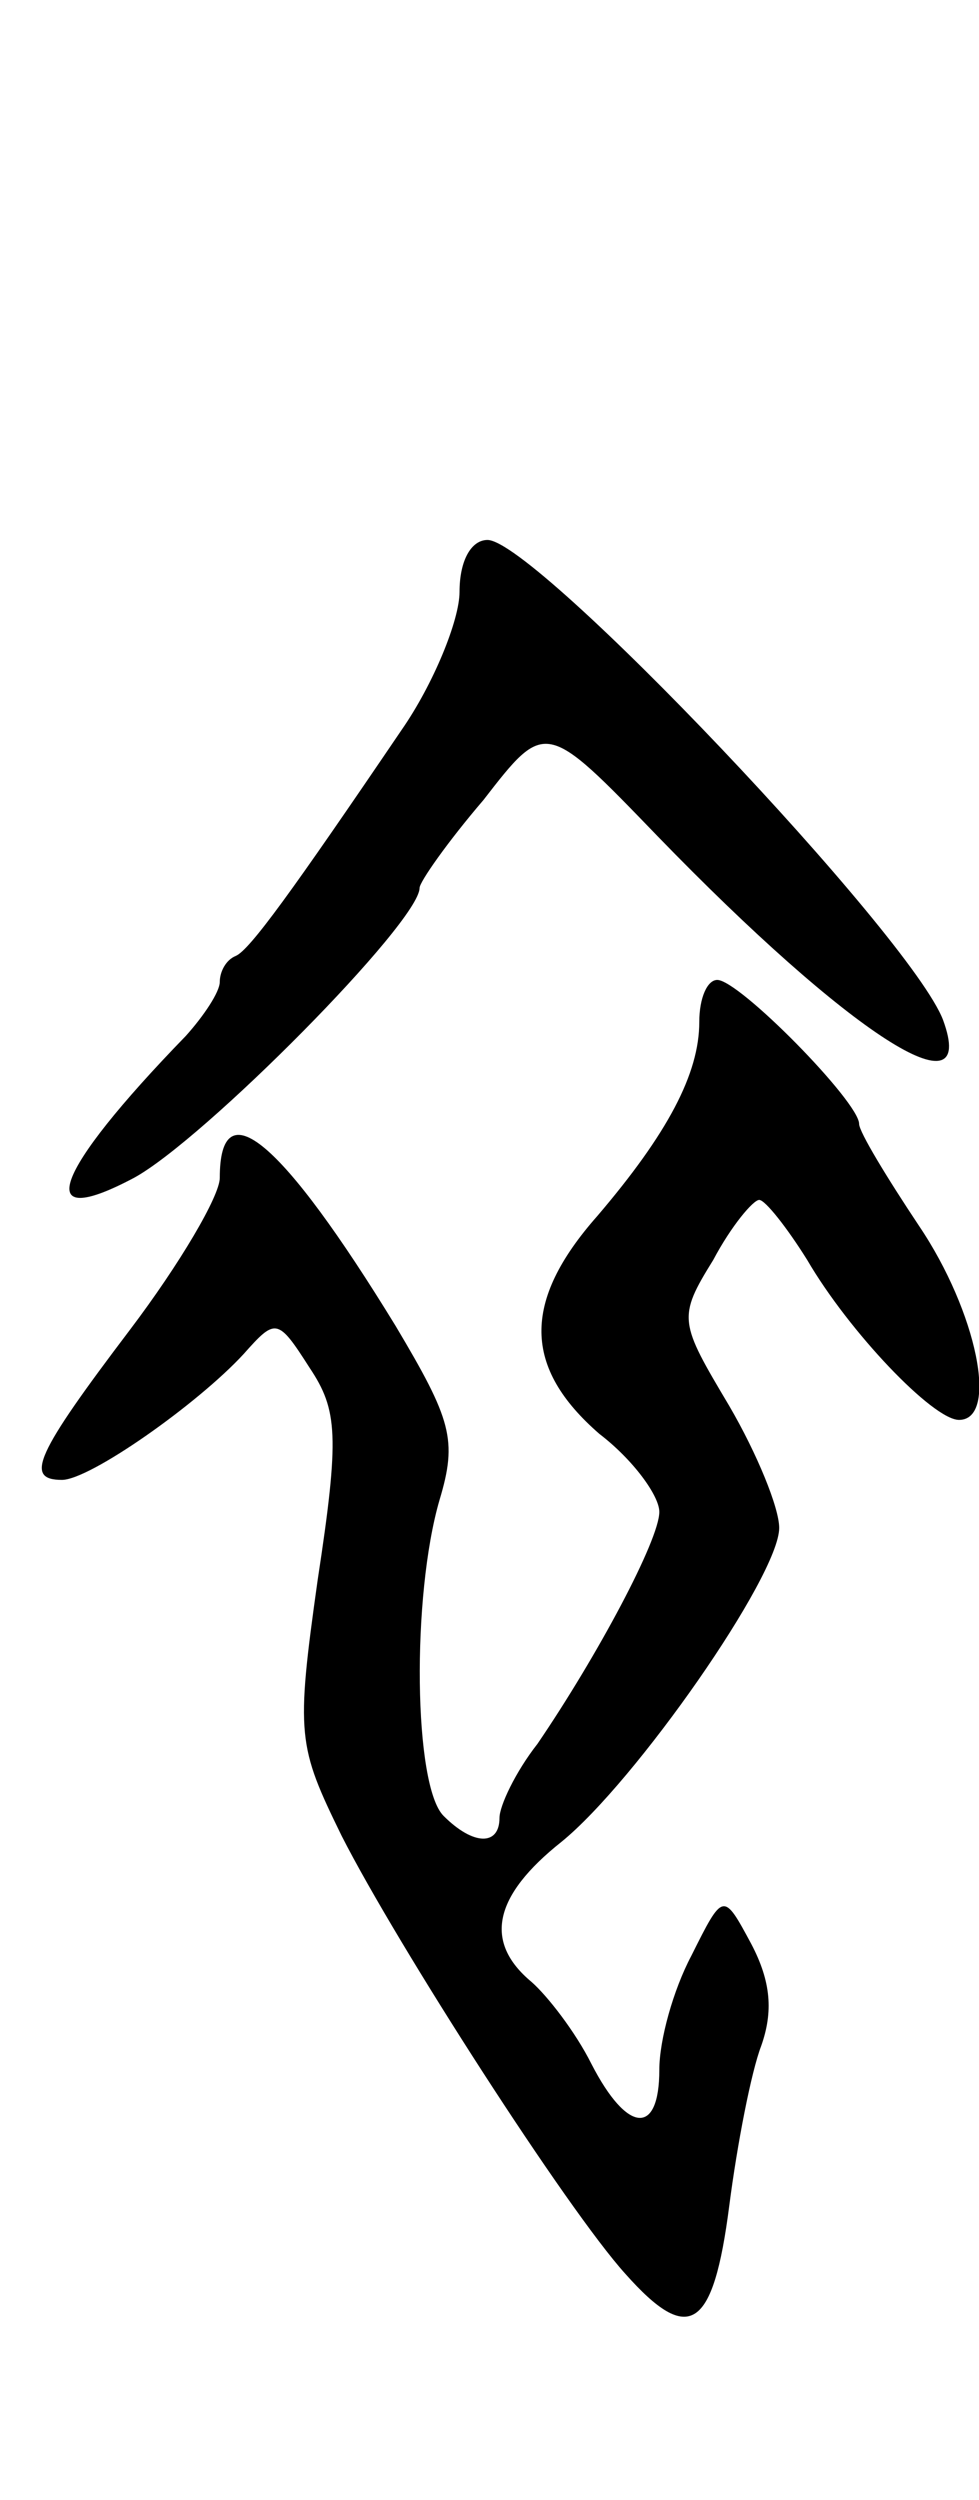 <svg version="1.0" xmlns="http://www.w3.org/2000/svg"
 width="49pt" height="125pt" viewBox="0 0 49 125"
 preserveAspectRatio="xMidYMid meet">
<g transform="translate(0,125) scale(0.1,-0.1)"
fill="#000000" stroke="none">
<path d="M230 954 c0 -14 -13 -46 -29 -69 -55 -81 -76 -110 -83 -113 -5 -2 -8
-8 -8 -13 0 -5 -8 -17 -17 -27 -67 -69 -77 -98 -26 -71 35 19 143 128 143 145
0 3 14 23 32 44 31 40 31 40 87 -18 96 -99 161 -141 143 -92 -16 42 -204 240
-228 240 -8 0 -14 -10 -14 -26z"/>
<path d="M350 739 c0 -26 -16 -56 -51 -97 -38 -43 -37 -76 1 -109 17 -13 30
-31 30 -39 0 -14 -31 -72 -61 -116 -11 -14 -19 -31 -19 -37 0 -14 -13 -14 -28
1 -15 15 -16 110 -2 158 9 30 6 40 -22 87 -57 93 -88 119 -88 74 0 -9 -20 -43
-45 -76 -47 -62 -53 -75 -34 -75 14 0 68 38 91 63 16 18 17 18 33 -7 14 -21
15 -34 4 -106 -11 -78 -10 -83 12 -128 28 -55 113 -187 142 -219 32 -36 44
-28 52 34 4 31 11 67 16 80 6 17 5 32 -5 51 -14 26 -14 26 -30 -6 -9 -17 -16
-42 -16 -57 0 -33 -16 -32 -34 3 -8 16 -22 34 -30 41 -24 20 -19 43 15 70 37
30 109 133 109 157 0 10 -11 37 -25 61 -25 42 -26 44 -8 73 9 17 20 30 23 30
3 0 14 -14 24 -30 21 -36 63 -80 76 -80 20 0 9 54 -20 97 -16 24 -30 47 -30
51 0 11 -60 72 -71 72 -5 0 -9 -9 -9 -21z"/>
</g>
</svg>
